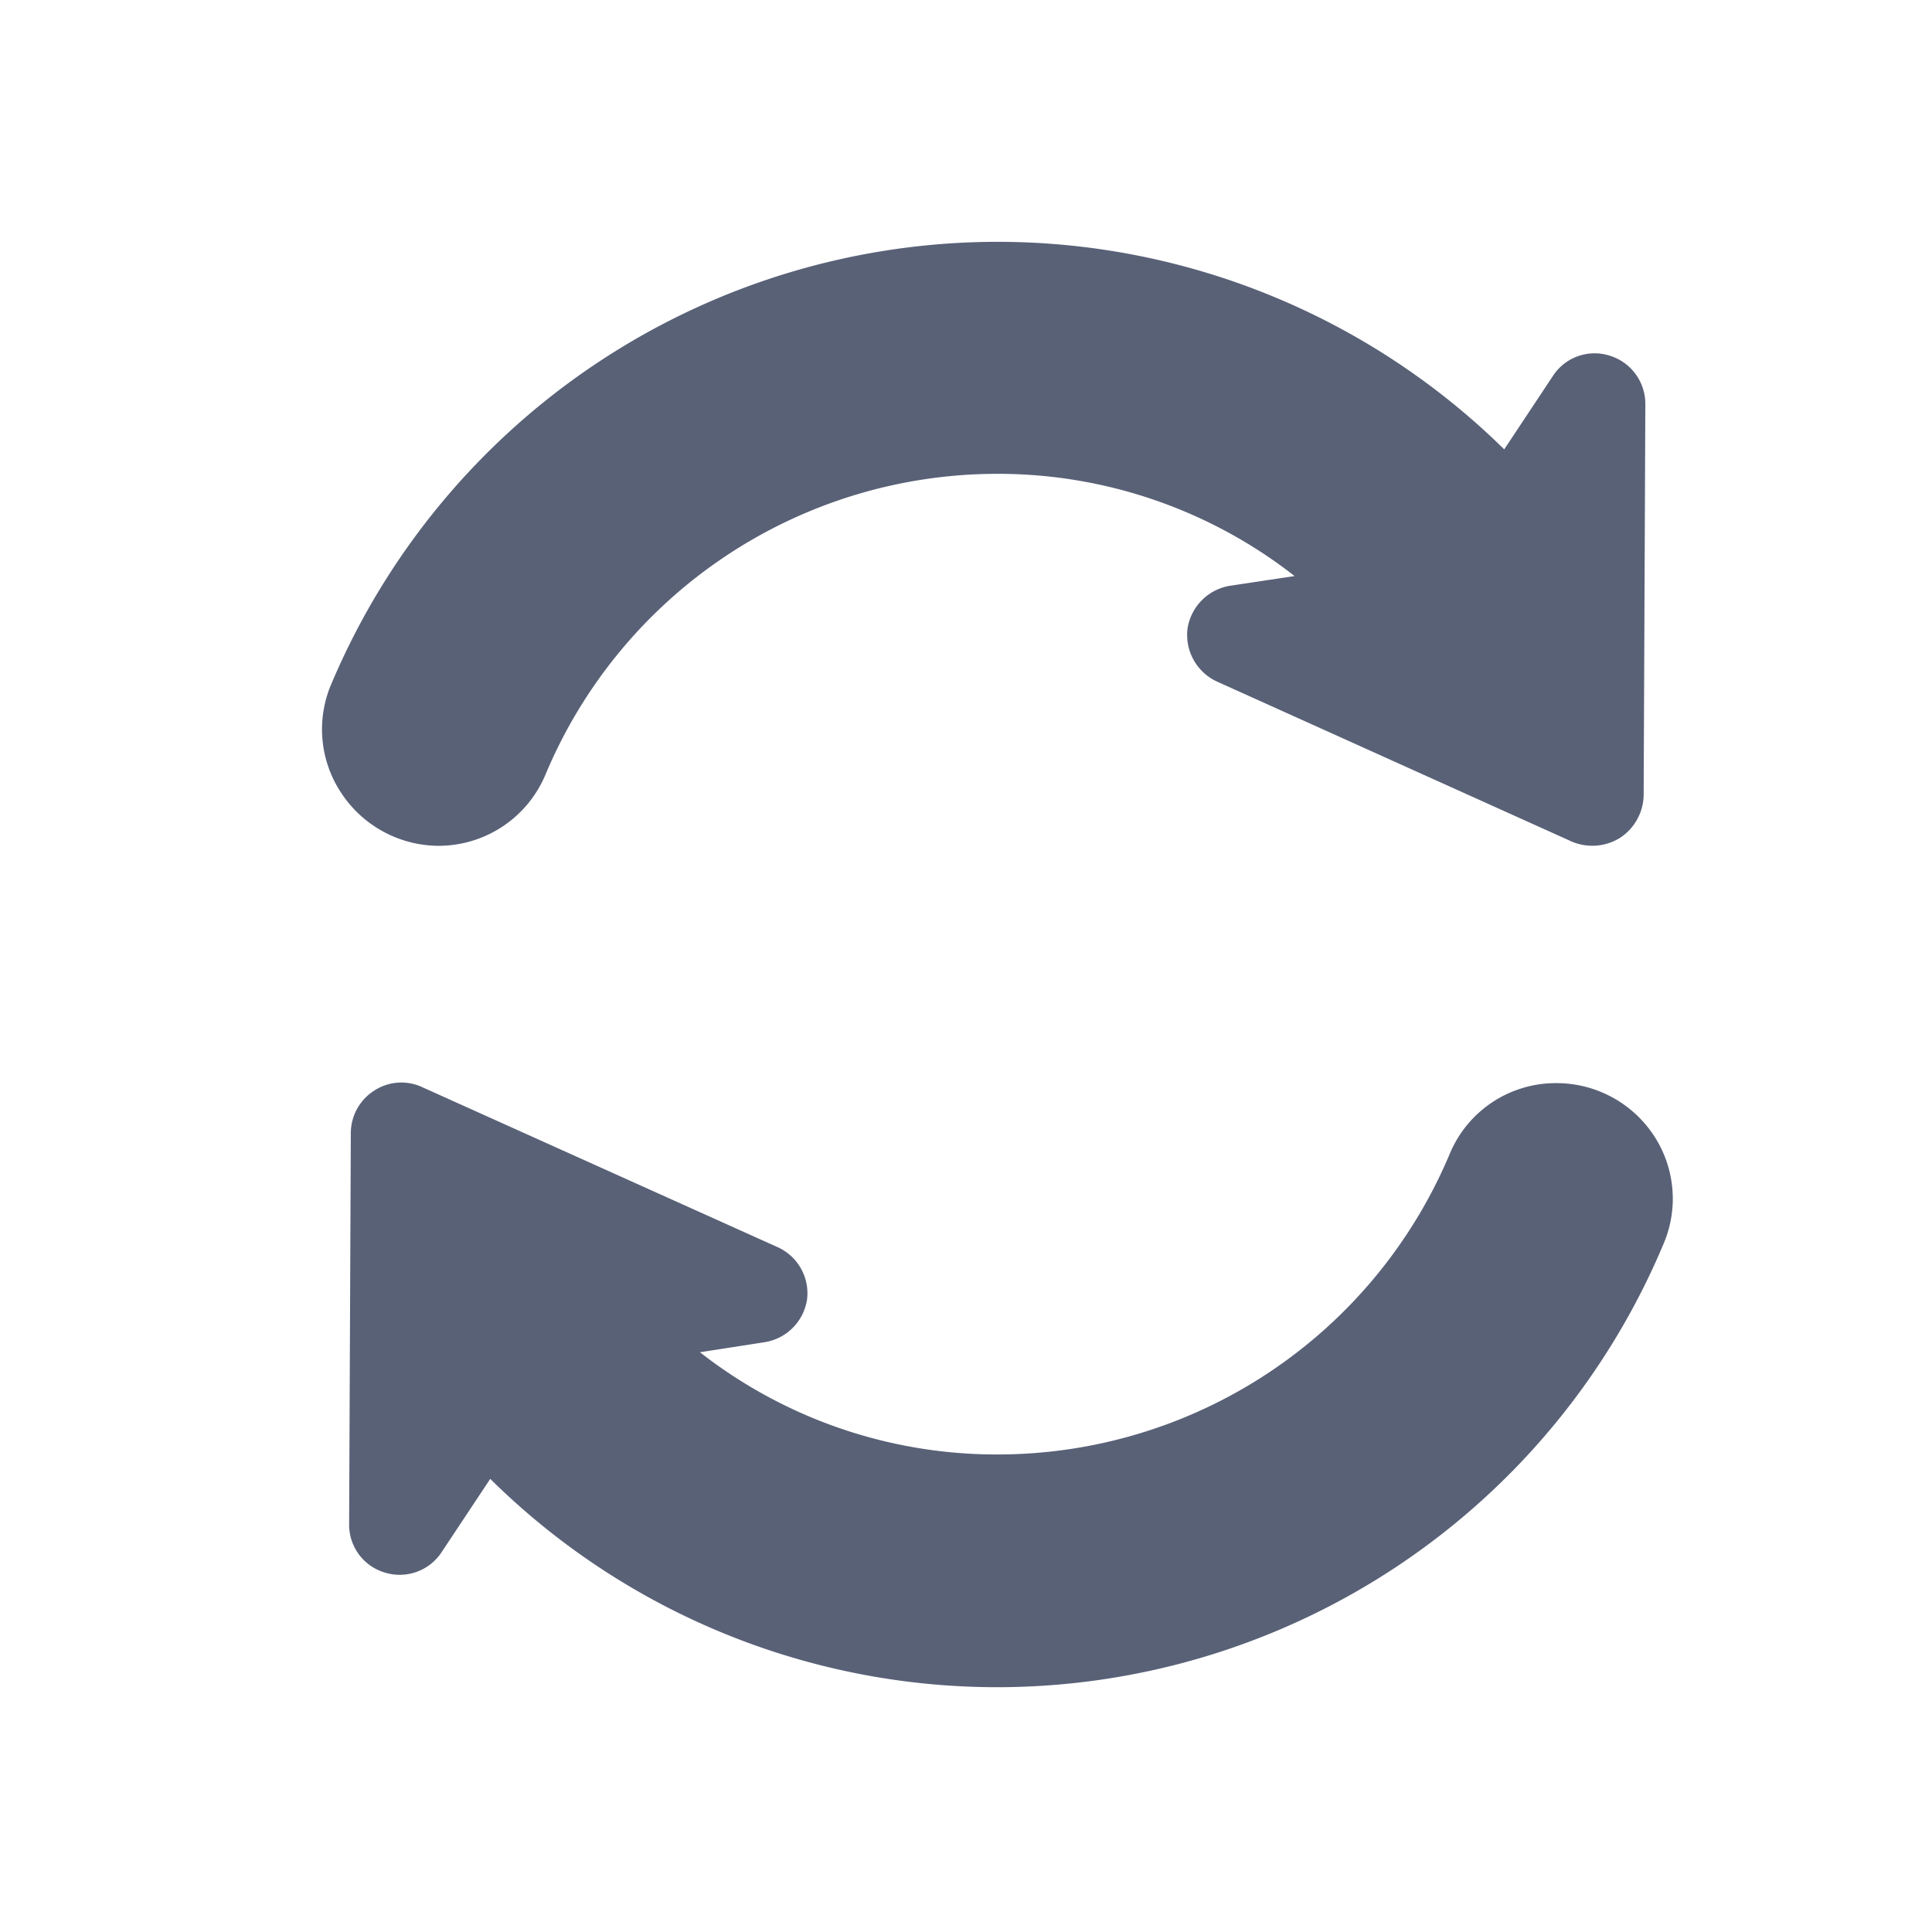 
<svg xmlns="http://www.w3.org/2000/svg" preserveAspectRatio="none" viewBox="0 0 24 24"><g transform="translate(-2073 -497)"><g transform="translate(277 266)"><g transform="translate(1800 234)"><path d="M-1989.91,20618.371l-.609.918a.623.623,0,0,1-.7.246.619.619,0,0,1-.444-.6l.021-4.859a.628.628,0,0,1,.289-.527.616.616,0,0,1,.6-.043l4.407,1.984a.628.628,0,0,1,.372.648.633.633,0,0,1-.526.535l-.805.125a5.982,5.982,0,0,0,3.7,1.27,6.094,6.094,0,0,0,5.614-3.734,1.426,1.426,0,0,1,1.321-.879,1.449,1.449,0,0,1,1.208.641,1.427,1.427,0,0,1,.124,1.363,8.979,8.979,0,0,1-8.267,5.5A8.955,8.955,0,0,1-1989.91,20618.371Zm-1.848-8.516a1.428,1.428,0,0,1-.124-1.363,8.987,8.987,0,0,1,8.268-5.488,8.978,8.978,0,0,1,6.3,2.578l.609-.918a.617.617,0,0,1,.7-.246.626.626,0,0,1,.444.6l-.021,4.871a.649.649,0,0,1-.289.516.652.652,0,0,1-.6.051l-4.417-1.992a.638.638,0,0,1-.361-.648.637.637,0,0,1,.526-.539l.805-.121a5.982,5.982,0,0,0-3.695-1.27,6.086,6.086,0,0,0-5.615,3.746,1.44,1.44,0,0,1-1.321.875A1.456,1.456,0,0,1-1991.758,20609.855Z" transform="translate(1992 -20603)" fill="#596177" stroke="rgba(0,0,0,0)" stroke-miterlimit="10" stroke-width="1"/></g></g></g></svg>